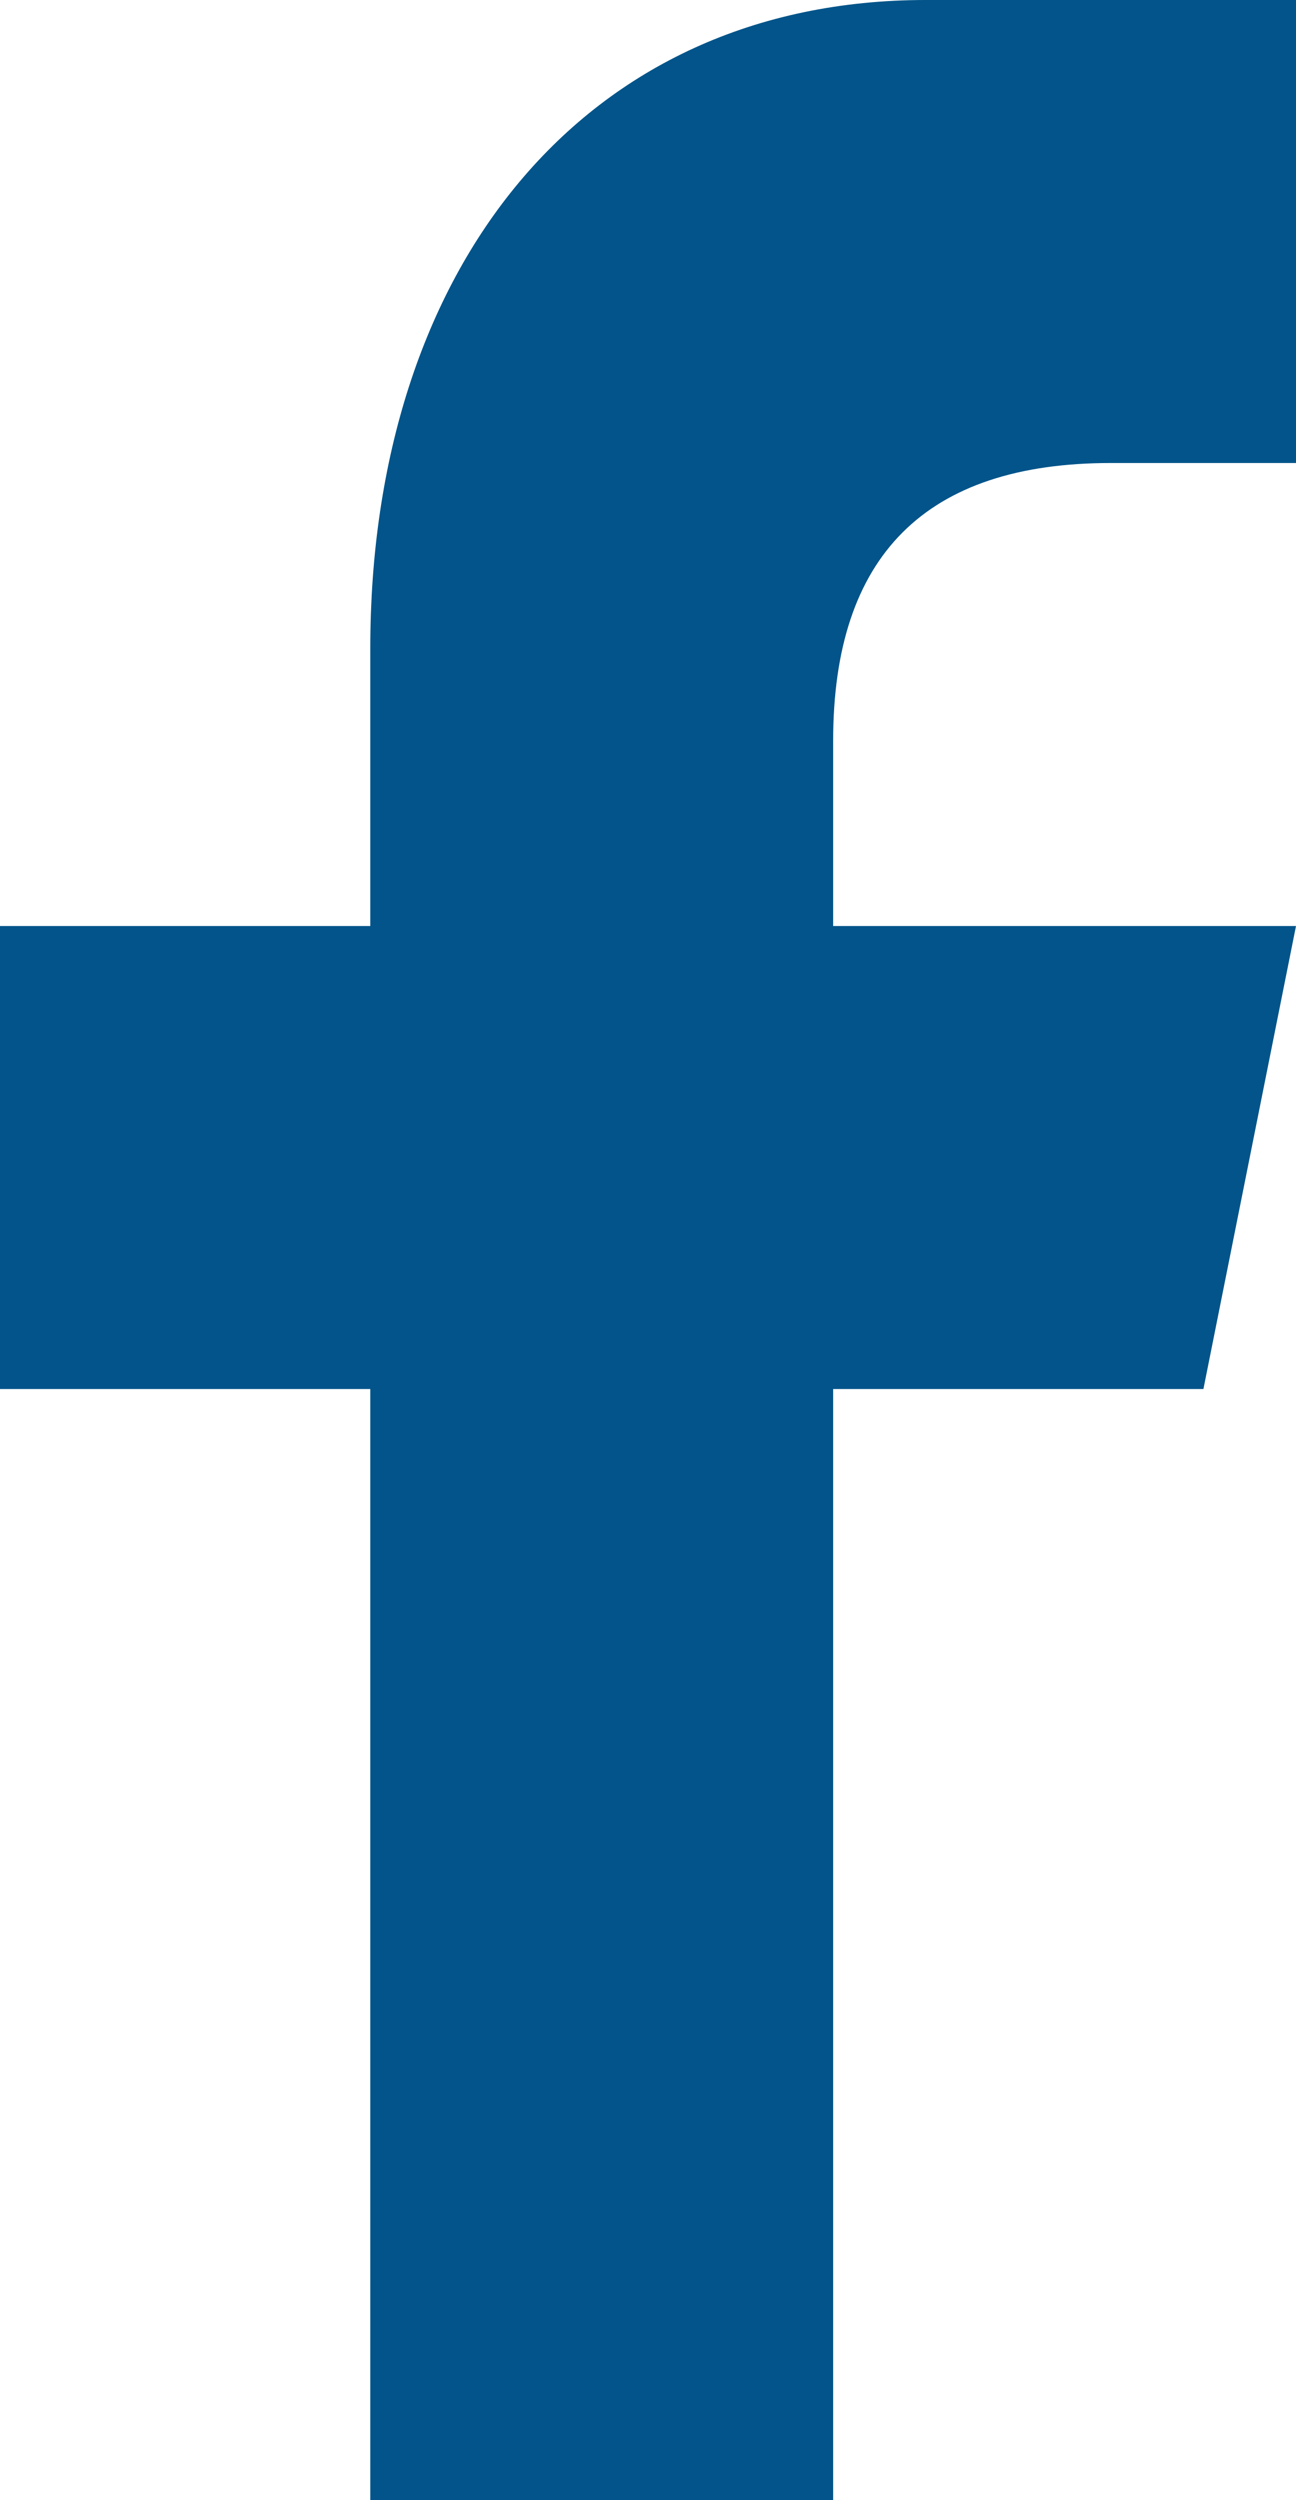<?xml version="1.0" encoding="utf-8"?>
<!-- Generator: Adobe Illustrator 22.1.0, SVG Export Plug-In . SVG Version: 6.00 Build 0)  -->
<svg version="1.1" id="Calque_1" xmlns="http://www.w3.org/2000/svg" xmlns:xlink="http://www.w3.org/1999/xlink" x="0px" y="0px"
	 viewBox="0 0 14 27" style="enable-background:new 0 0 14 27;" xml:space="preserve">
<style type="text/css">
	.st0{fill:#02548A;}
</style>
<title>f</title>
<desc>Created with Sketch.</desc>
<g id="Page-1">
	<g id="if_square-facebook_317727" transform="translate(0, -50)">
		<path id="f" class="st0" d="M9,77V65h4l1-5H9v-2c0-2,1-3,3-3h2v-5c-1,0-2.2,0-4,0c-3.7,0-6,2.9-6,7v3H0v5h4v12H9z"/>
	</g>
</g>
</svg>
